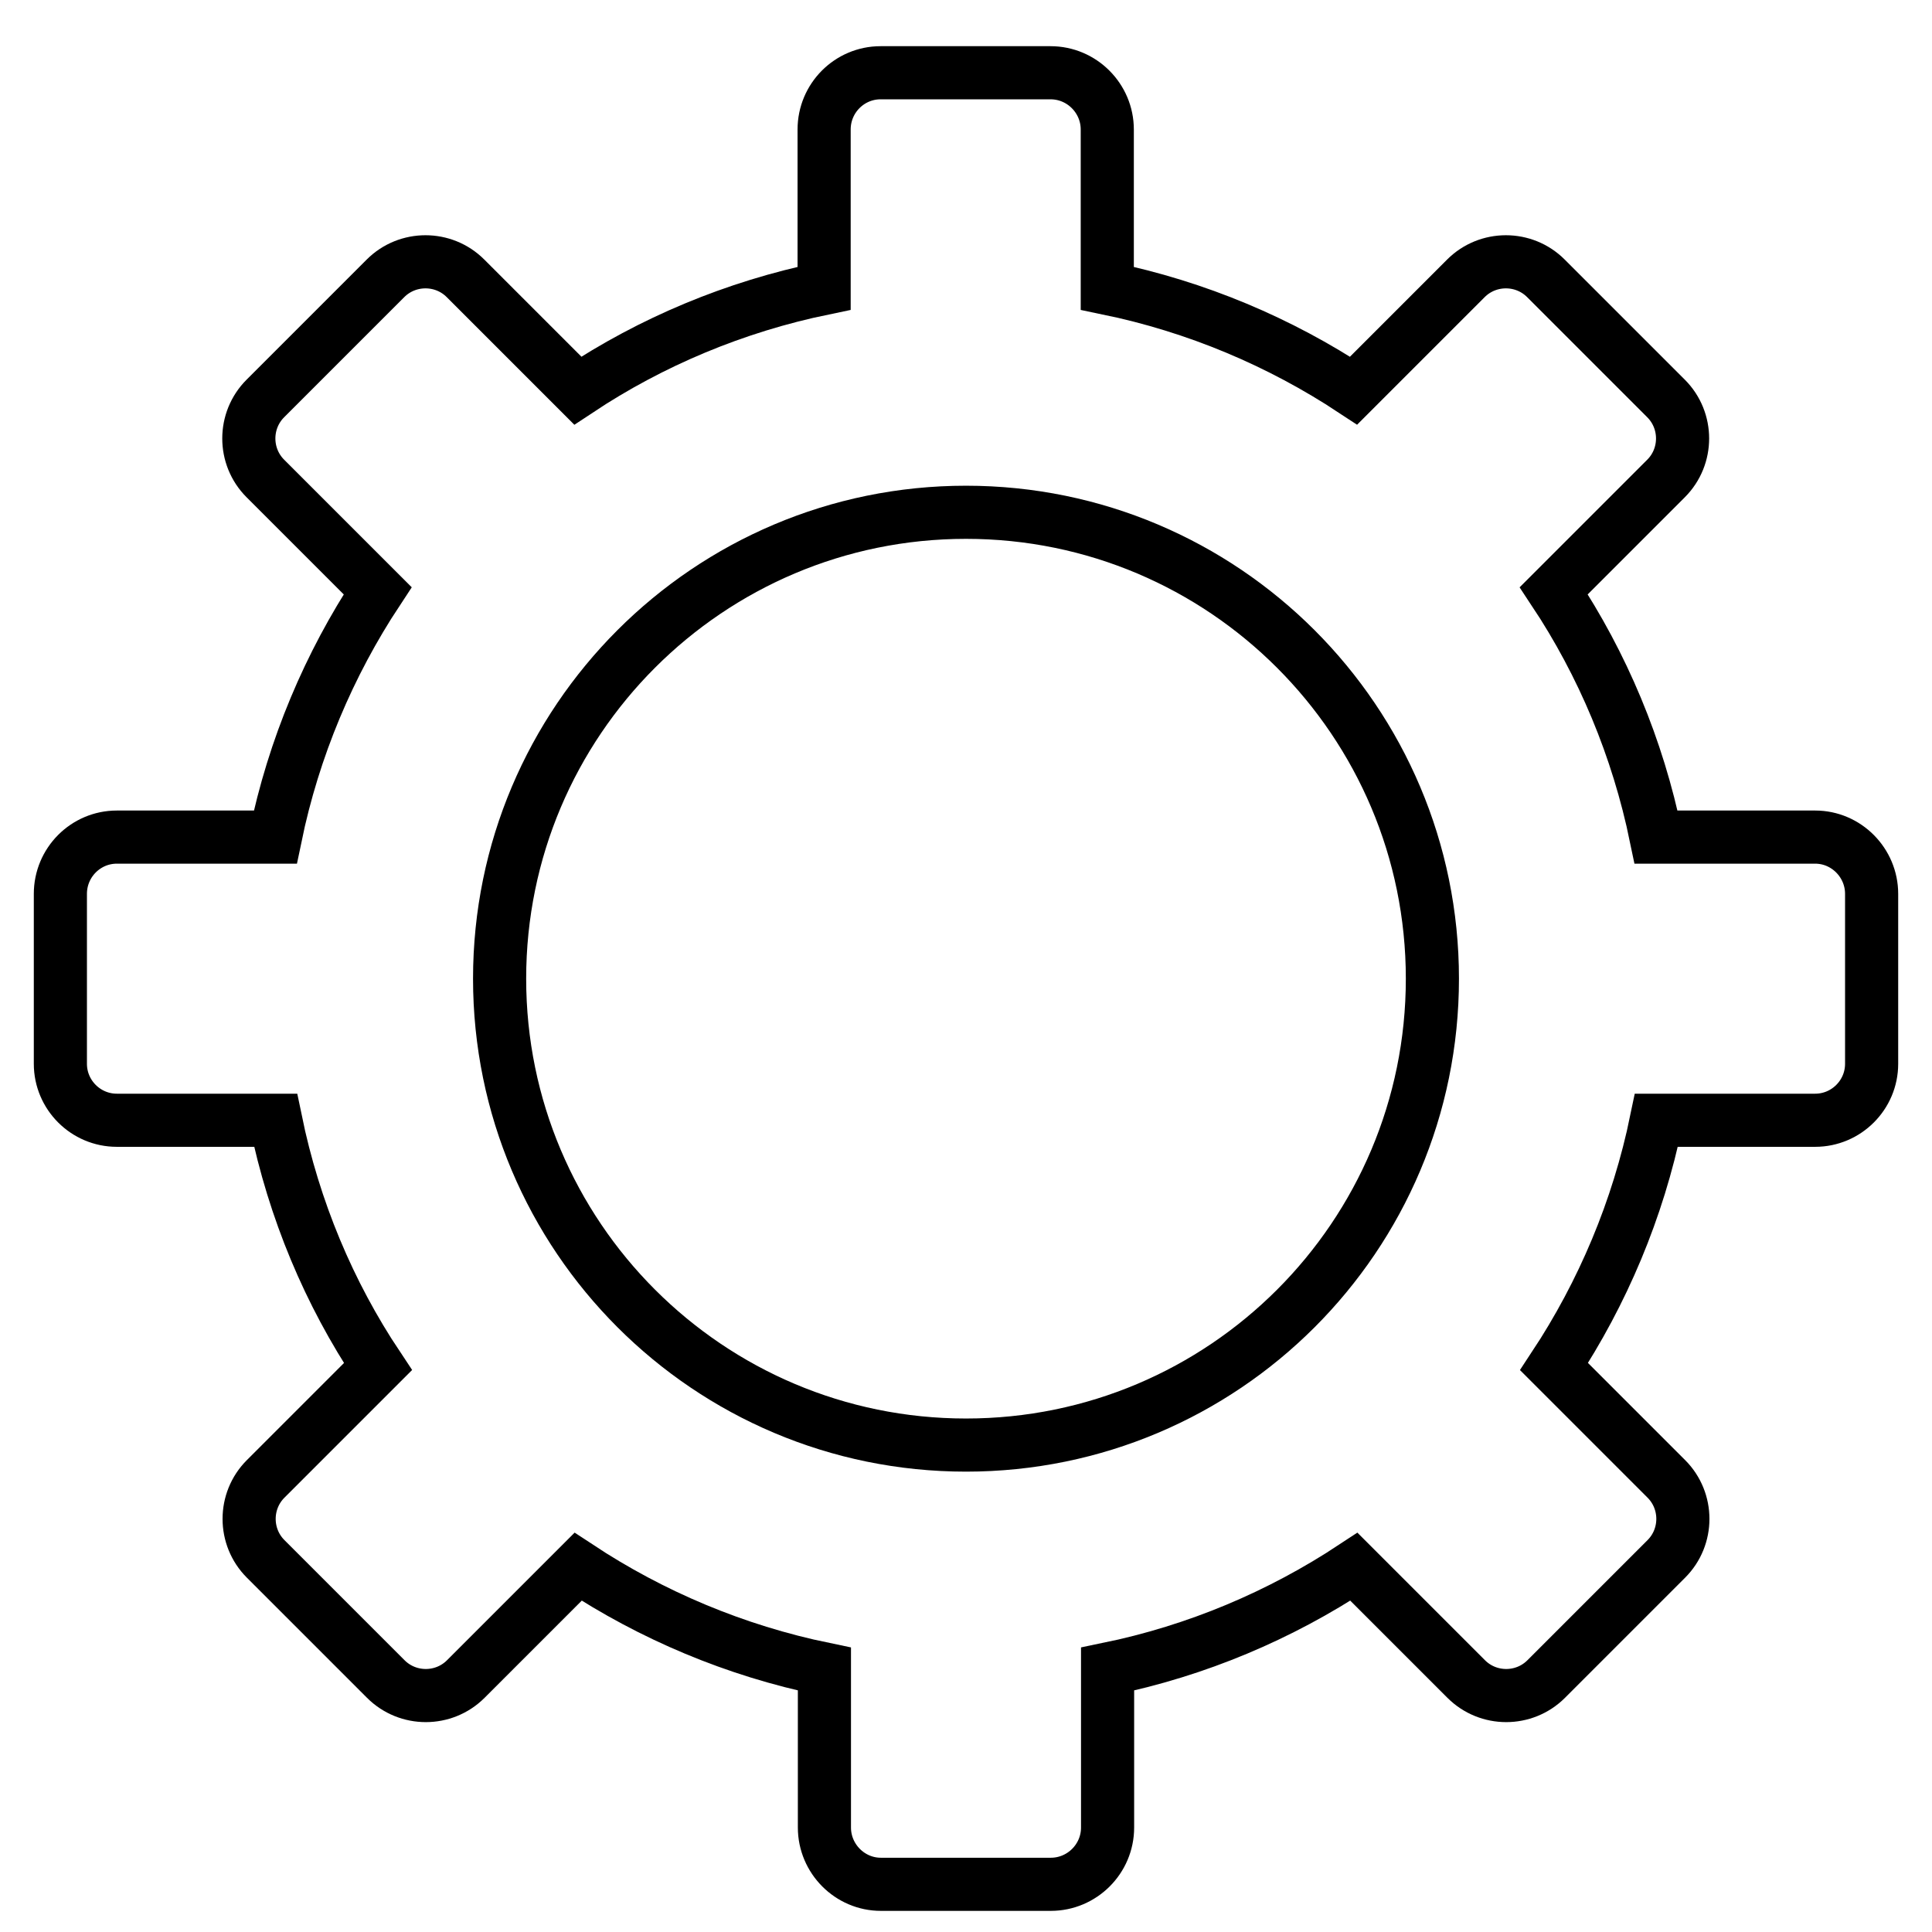 <?xml version="1.0" encoding="UTF-8"?>
<svg id="Layer_1" xmlns="http://www.w3.org/2000/svg" version="1.1" viewBox="0 0 64 64">
  <!-- Generator: Adobe Illustrator 29.3.1, SVG Export Plug-In . SVG Version: 2.1.0 Build 151)  -->
  <defs>
    <style>
      .st0 {
        fill: none;
        stroke: #000;
        stroke-miterlimit: 10;
        stroke-width: 1.76px;
      }
    </style>
  </defs>
  <path class="st0" d="M60.12,27.73h-5.26c-.61-2.96-1.77-5.72-3.39-8.16l3.72-3.72c.73-.73.73-1.92,0-2.65l-3.98-3.98c-.73-.73-1.92-.73-2.65,0l-3.72,3.72c-2.44-1.61-5.2-2.78-8.16-3.39v-5.26c0-1.03-.84-1.88-1.88-1.88h-5.63c-1.03,0-1.87.84-1.87,1.88v5.26c-2.96.61-5.72,1.77-8.16,3.39l-3.72-3.72c-.73-.73-1.92-.73-2.65,0l-3.98,3.98c-.73.73-.73,1.92,0,2.65l3.72,3.72c-1.61,2.44-2.78,5.2-3.39,8.16H3.87c-1.03,0-1.87.84-1.87,1.88v5.63c0,1.03.84,1.87,1.87,1.87h5.26c.61,2.97,1.77,5.73,3.39,8.16l-3.72,3.72c-.73.73-.73,1.92,0,2.65l3.98,3.98c.73.73,1.92.73,2.65,0l3.72-3.72c2.44,1.61,5.2,2.78,8.16,3.39v5.25c0,1.03.84,1.88,1.87,1.88h5.63c1.03,0,1.88-.84,1.88-1.88v-5.25c2.97-.61,5.72-1.78,8.16-3.39l3.72,3.72c.73.73,1.92.73,2.65,0l3.98-3.98c.73-.73.73-1.92,0-2.65l-3.72-3.72c1.61-2.44,2.78-5.2,3.39-8.16h5.26c1.03,0,1.87-.84,1.87-1.87v-5.63c0-1.03-.84-1.88-1.87-1.88Z"/>
  <path class="st0" d="M47.45,32.42c0,8.54-6.92,15.45-15.45,15.45s-15.45-6.92-15.45-15.45,6.92-15.45,15.45-15.45,15.45,6.92,15.45,15.45Z"/>
</svg>